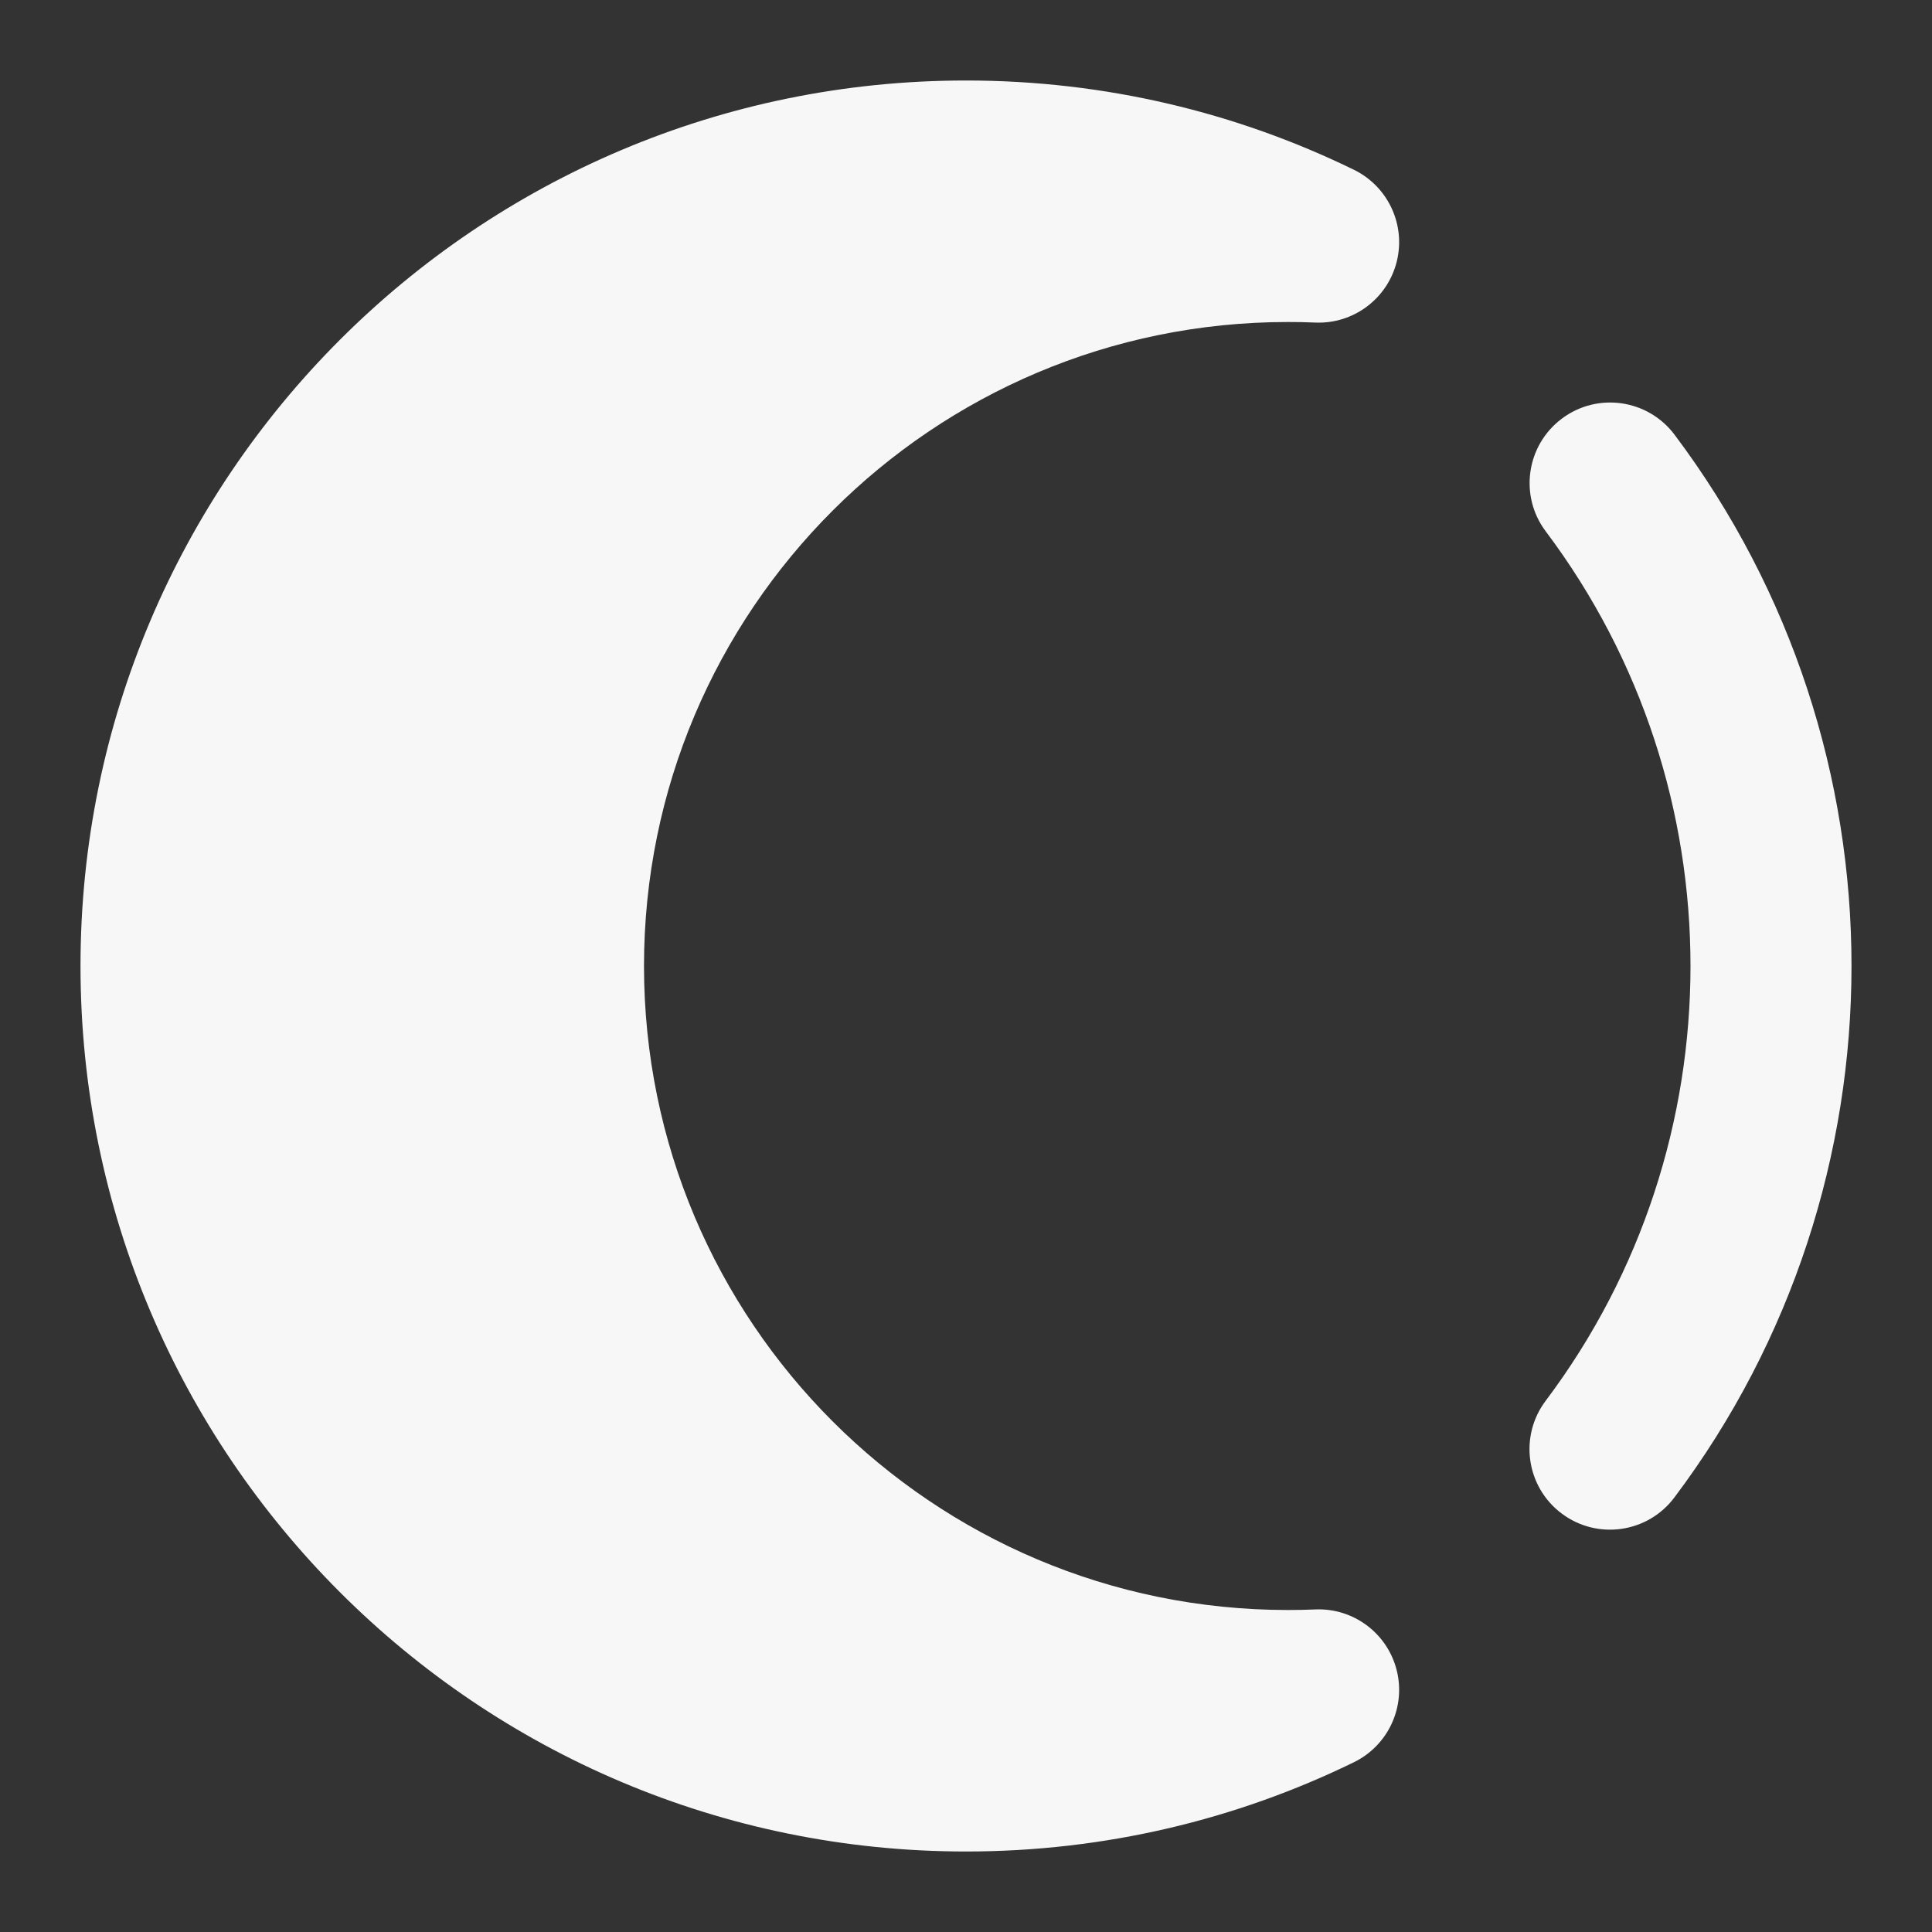 <svg width="24" height="24" xmlns="http://www.w3.org/2000/svg" viewBox="0 0 24 24"><rect x="0" y="0" width="24" height="24" fill="#333333" stroke="none"/><title>moon eclipse</title><g fill="none" class="nc-icon-wrapper"><path d="M12 1C5.925 1 1 5.925 1 12C1 18.075 5.925 23 12 23C13.726 23 15.363 22.602 16.819 21.891C17.244 21.683 17.466 21.206 17.35 20.747C17.234 20.288 16.812 19.973 16.339 19.993C16.227 19.998 16.113 20 16 20C11.582 20 8 16.418 8 12C8 7.582 11.582 4 16 4C16.114 4 16.227 4.002 16.339 4.007C16.812 4.027 17.234 3.712 17.35 3.253C17.466 2.794 17.244 2.317 16.819 2.109C15.363 1.398 13.726 1 12 1Z" fill="#F7F7F7"></path><path d="M19.401 5.201C19.842 4.869 20.469 4.958 20.801 5.399C23.734 9.3 23.733 14.703 20.799 18.603C20.467 19.045 19.84 19.133 19.399 18.801C18.957 18.469 18.869 17.842 19.201 17.401C21.599 14.213 21.6 9.79 19.202 6.601C18.87 6.16 18.959 5.533 19.401 5.201Z" fill="#F7F7F7"></path></g></svg>